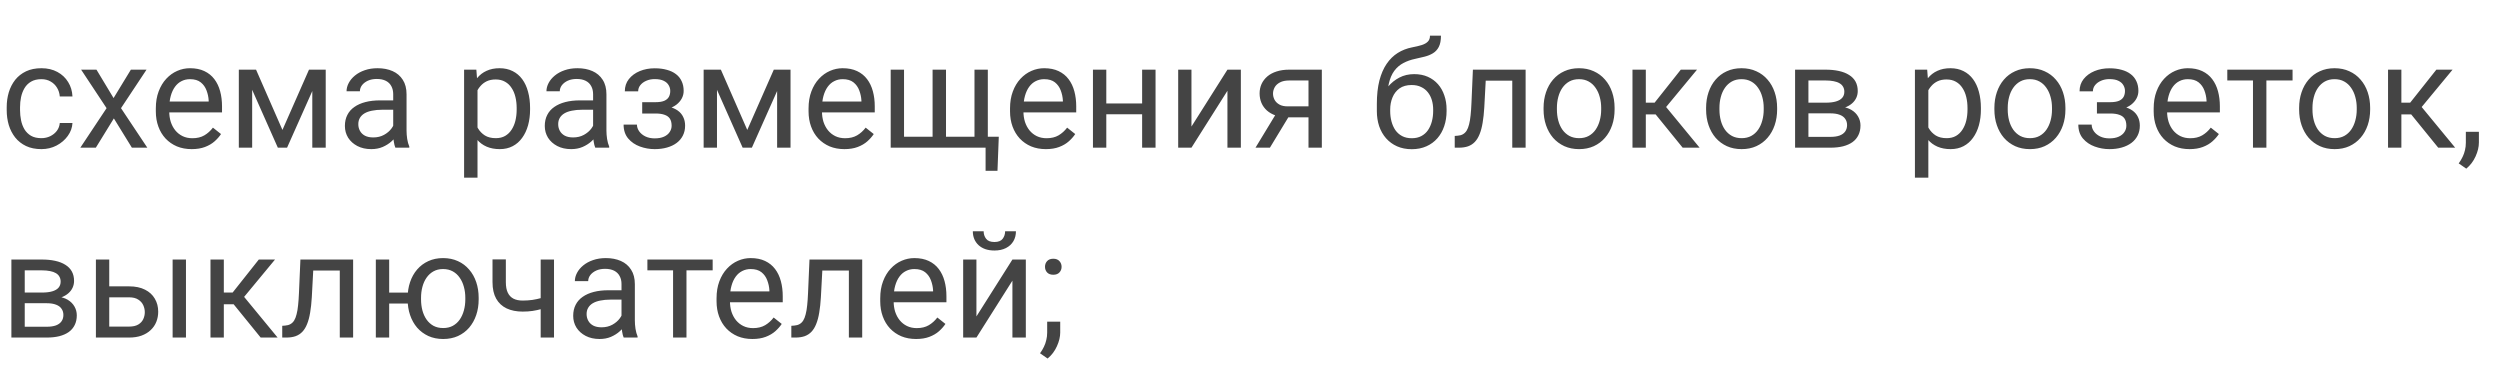 <svg width="237" height="36" viewBox="0 0 237 36" fill="none" xmlns="http://www.w3.org/2000/svg">
<path d="M3.924 13.098C4.225 13.098 4.503 13.036 4.758 12.913C5.013 12.79 5.223 12.621 5.387 12.407C5.551 12.188 5.644 11.94 5.667 11.662H6.87C6.847 12.1 6.699 12.508 6.426 12.886C6.157 13.259 5.804 13.562 5.366 13.795C4.929 14.023 4.448 14.137 3.924 14.137C3.368 14.137 2.882 14.039 2.468 13.843C2.058 13.647 1.716 13.378 1.442 13.036C1.173 12.694 0.971 12.302 0.834 11.86C0.702 11.414 0.636 10.942 0.636 10.445V10.158C0.636 9.661 0.702 9.192 0.834 8.75C0.971 8.303 1.173 7.909 1.442 7.567C1.716 7.226 2.058 6.957 2.468 6.761C2.882 6.565 3.368 6.467 3.924 6.467C4.503 6.467 5.008 6.585 5.441 6.822C5.874 7.055 6.214 7.374 6.46 7.779C6.711 8.18 6.847 8.636 6.87 9.146H5.667C5.644 8.841 5.558 8.565 5.407 8.319C5.261 8.073 5.061 7.877 4.806 7.731C4.555 7.581 4.261 7.506 3.924 7.506C3.536 7.506 3.211 7.583 2.946 7.738C2.687 7.889 2.479 8.094 2.324 8.354C2.174 8.609 2.064 8.894 1.996 9.208C1.932 9.518 1.9 9.835 1.9 10.158V10.445C1.9 10.769 1.932 11.088 1.996 11.402C2.06 11.717 2.167 12.002 2.317 12.257C2.472 12.512 2.68 12.717 2.939 12.872C3.204 13.023 3.532 13.098 3.924 13.098ZM9.146 6.604L10.767 9.297L12.407 6.604H13.891L11.471 10.254L13.966 14H12.503L10.794 11.225L9.085 14H7.615L10.104 10.254L7.69 6.604H9.146ZM18.17 14.137C17.655 14.137 17.188 14.05 16.769 13.877C16.354 13.699 15.996 13.451 15.695 13.132C15.399 12.813 15.171 12.435 15.012 11.997C14.852 11.56 14.773 11.081 14.773 10.562V10.274C14.773 9.673 14.861 9.137 15.039 8.668C15.217 8.194 15.458 7.793 15.764 7.465C16.069 7.137 16.415 6.888 16.803 6.72C17.19 6.551 17.591 6.467 18.006 6.467C18.535 6.467 18.99 6.558 19.373 6.74C19.76 6.923 20.077 7.178 20.323 7.506C20.569 7.829 20.752 8.212 20.87 8.654C20.989 9.092 21.048 9.57 21.048 10.09V10.657H15.524V9.625H19.783V9.529C19.765 9.201 19.697 8.882 19.578 8.572C19.464 8.262 19.282 8.007 19.031 7.807C18.781 7.606 18.439 7.506 18.006 7.506C17.719 7.506 17.454 7.567 17.213 7.69C16.971 7.809 16.764 7.987 16.591 8.224C16.418 8.461 16.283 8.75 16.188 9.092C16.092 9.434 16.044 9.828 16.044 10.274V10.562C16.044 10.912 16.092 11.243 16.188 11.553C16.288 11.858 16.431 12.127 16.618 12.359C16.81 12.592 17.04 12.774 17.309 12.906C17.582 13.038 17.892 13.104 18.238 13.104C18.685 13.104 19.063 13.013 19.373 12.831C19.683 12.649 19.954 12.405 20.186 12.1L20.952 12.708C20.793 12.95 20.59 13.18 20.344 13.398C20.098 13.617 19.795 13.795 19.435 13.932C19.079 14.068 18.658 14.137 18.17 14.137ZM26.776 12.318L29.292 6.604H30.509L27.214 14H26.339L23.058 6.604H24.274L26.776 12.318ZM23.905 6.604V14H22.641V6.604H23.905ZM29.606 14V6.604H30.878V14H29.606ZM37.276 12.735V8.928C37.276 8.636 37.217 8.383 37.099 8.169C36.985 7.95 36.812 7.782 36.579 7.663C36.347 7.545 36.06 7.485 35.718 7.485C35.399 7.485 35.118 7.54 34.877 7.649C34.64 7.759 34.453 7.902 34.316 8.08C34.184 8.258 34.118 8.449 34.118 8.654H32.853C32.853 8.39 32.922 8.128 33.059 7.868C33.195 7.608 33.391 7.374 33.647 7.164C33.906 6.95 34.216 6.781 34.576 6.658C34.941 6.531 35.346 6.467 35.793 6.467C36.331 6.467 36.805 6.558 37.215 6.74C37.63 6.923 37.953 7.198 38.185 7.567C38.422 7.932 38.541 8.39 38.541 8.941V12.387C38.541 12.633 38.562 12.895 38.602 13.173C38.648 13.451 38.714 13.69 38.801 13.891V14H37.481C37.418 13.854 37.367 13.661 37.331 13.419C37.295 13.173 37.276 12.945 37.276 12.735ZM37.495 9.516L37.509 10.404H36.23C35.87 10.404 35.549 10.434 35.267 10.493C34.984 10.548 34.747 10.632 34.556 10.746C34.364 10.86 34.218 11.004 34.118 11.177C34.018 11.345 33.968 11.544 33.968 11.771C33.968 12.004 34.02 12.216 34.125 12.407C34.23 12.599 34.387 12.751 34.597 12.865C34.811 12.975 35.073 13.029 35.383 13.029C35.77 13.029 36.112 12.947 36.408 12.783C36.704 12.619 36.939 12.419 37.112 12.182C37.29 11.945 37.386 11.714 37.399 11.491L37.94 12.1C37.908 12.291 37.821 12.503 37.68 12.735C37.538 12.968 37.349 13.191 37.112 13.405C36.88 13.615 36.602 13.79 36.278 13.932C35.959 14.068 35.599 14.137 35.198 14.137C34.697 14.137 34.257 14.039 33.879 13.843C33.505 13.647 33.214 13.385 33.004 13.057C32.799 12.724 32.696 12.352 32.696 11.942C32.696 11.546 32.774 11.197 32.929 10.896C33.084 10.591 33.307 10.338 33.599 10.138C33.89 9.933 34.241 9.778 34.651 9.673C35.062 9.568 35.52 9.516 36.025 9.516H37.495ZM45.268 8.025V16.844H43.996V6.604H45.158L45.268 8.025ZM50.251 10.24V10.384C50.251 10.921 50.187 11.421 50.06 11.881C49.932 12.337 49.745 12.733 49.499 13.07C49.258 13.408 48.959 13.67 48.603 13.856C48.248 14.043 47.84 14.137 47.38 14.137C46.91 14.137 46.496 14.059 46.136 13.904C45.776 13.749 45.47 13.524 45.22 13.227C44.969 12.931 44.769 12.576 44.618 12.161C44.472 11.746 44.372 11.279 44.317 10.76V9.994C44.372 9.447 44.475 8.957 44.625 8.524C44.775 8.091 44.974 7.722 45.22 7.417C45.47 7.107 45.773 6.872 46.129 6.713C46.484 6.549 46.895 6.467 47.359 6.467C47.824 6.467 48.237 6.558 48.597 6.74C48.957 6.918 49.26 7.173 49.506 7.506C49.752 7.839 49.937 8.237 50.06 8.702C50.187 9.162 50.251 9.675 50.251 10.24ZM48.98 10.384V10.24C48.98 9.871 48.941 9.525 48.863 9.201C48.786 8.873 48.665 8.586 48.501 8.34C48.342 8.089 48.136 7.893 47.886 7.752C47.635 7.606 47.337 7.533 46.99 7.533C46.671 7.533 46.393 7.588 46.156 7.697C45.924 7.807 45.726 7.955 45.562 8.142C45.398 8.324 45.263 8.534 45.158 8.771C45.058 9.003 44.983 9.244 44.933 9.495V11.266C45.024 11.585 45.151 11.885 45.315 12.168C45.48 12.446 45.698 12.671 45.972 12.845C46.245 13.013 46.589 13.098 47.004 13.098C47.346 13.098 47.64 13.027 47.886 12.886C48.136 12.74 48.342 12.542 48.501 12.291C48.665 12.04 48.786 11.753 48.863 11.43C48.941 11.102 48.98 10.753 48.98 10.384ZM56.226 12.735V8.928C56.226 8.636 56.166 8.383 56.048 8.169C55.934 7.95 55.761 7.782 55.528 7.663C55.296 7.545 55.009 7.485 54.667 7.485C54.348 7.485 54.068 7.54 53.826 7.649C53.589 7.759 53.402 7.902 53.266 8.08C53.133 8.258 53.067 8.449 53.067 8.654H51.803C51.803 8.39 51.871 8.128 52.008 7.868C52.145 7.608 52.34 7.374 52.596 7.164C52.855 6.95 53.165 6.781 53.525 6.658C53.89 6.531 54.296 6.467 54.742 6.467C55.28 6.467 55.754 6.558 56.164 6.74C56.579 6.923 56.902 7.198 57.135 7.567C57.372 7.932 57.49 8.39 57.49 8.941V12.387C57.49 12.633 57.511 12.895 57.552 13.173C57.597 13.451 57.663 13.69 57.75 13.891V14H56.431C56.367 13.854 56.317 13.661 56.28 13.419C56.244 13.173 56.226 12.945 56.226 12.735ZM56.444 9.516L56.458 10.404H55.18C54.82 10.404 54.498 10.434 54.216 10.493C53.933 10.548 53.696 10.632 53.505 10.746C53.313 10.86 53.168 11.004 53.067 11.177C52.967 11.345 52.917 11.544 52.917 11.771C52.917 12.004 52.969 12.216 53.074 12.407C53.179 12.599 53.336 12.751 53.546 12.865C53.76 12.975 54.022 13.029 54.332 13.029C54.719 13.029 55.061 12.947 55.357 12.783C55.654 12.619 55.888 12.419 56.062 12.182C56.239 11.945 56.335 11.714 56.349 11.491L56.889 12.1C56.857 12.291 56.77 12.503 56.629 12.735C56.488 12.968 56.298 13.191 56.062 13.405C55.829 13.615 55.551 13.79 55.227 13.932C54.908 14.068 54.548 14.137 54.148 14.137C53.646 14.137 53.206 14.039 52.828 13.843C52.454 13.647 52.163 13.385 51.953 13.057C51.748 12.724 51.645 12.352 51.645 11.942C51.645 11.546 51.723 11.197 51.878 10.896C52.033 10.591 52.256 10.338 52.548 10.138C52.84 9.933 53.19 9.778 53.601 9.673C54.011 9.568 54.469 9.516 54.975 9.516H56.444ZM62.241 10.466H60.881V9.687H62.139C62.49 9.687 62.768 9.643 62.973 9.557C63.178 9.465 63.324 9.34 63.41 9.181C63.497 9.021 63.54 8.834 63.54 8.62C63.54 8.429 63.49 8.249 63.39 8.08C63.294 7.907 63.139 7.768 62.925 7.663C62.711 7.554 62.423 7.499 62.063 7.499C61.772 7.499 61.508 7.551 61.27 7.656C61.033 7.757 60.844 7.896 60.703 8.073C60.566 8.246 60.498 8.442 60.498 8.661H59.233C59.233 8.21 59.361 7.823 59.616 7.499C59.876 7.171 60.22 6.918 60.648 6.74C61.081 6.562 61.553 6.474 62.063 6.474C62.492 6.474 62.875 6.521 63.212 6.617C63.554 6.708 63.843 6.845 64.08 7.027C64.317 7.205 64.497 7.428 64.62 7.697C64.748 7.962 64.811 8.269 64.811 8.62C64.811 8.871 64.752 9.108 64.634 9.331C64.515 9.554 64.344 9.753 64.121 9.926C63.898 10.094 63.627 10.227 63.308 10.322C62.993 10.418 62.638 10.466 62.241 10.466ZM60.881 9.987H62.241C62.683 9.987 63.073 10.031 63.41 10.117C63.747 10.199 64.03 10.322 64.258 10.486C64.486 10.65 64.657 10.853 64.77 11.095C64.889 11.332 64.948 11.605 64.948 11.915C64.948 12.261 64.878 12.574 64.736 12.852C64.6 13.125 64.404 13.357 64.148 13.549C63.893 13.74 63.588 13.886 63.232 13.986C62.882 14.087 62.492 14.137 62.063 14.137C61.585 14.137 61.12 14.055 60.669 13.891C60.218 13.727 59.846 13.474 59.555 13.132C59.263 12.786 59.117 12.346 59.117 11.812H60.382C60.382 12.036 60.453 12.248 60.594 12.448C60.735 12.649 60.931 12.81 61.182 12.934C61.437 13.057 61.731 13.118 62.063 13.118C62.419 13.118 62.715 13.063 62.952 12.954C63.189 12.845 63.367 12.699 63.485 12.517C63.608 12.334 63.67 12.136 63.67 11.922C63.67 11.644 63.615 11.421 63.506 11.252C63.397 11.083 63.228 10.96 63 10.883C62.777 10.801 62.49 10.76 62.139 10.76H60.881V9.987ZM70.841 12.318L73.356 6.604H74.573L71.278 14H70.403L67.122 6.604H68.339L70.841 12.318ZM67.97 6.604V14H66.705V6.604H67.97ZM73.671 14V6.604H74.942V14H73.671ZM80.049 14.137C79.534 14.137 79.067 14.05 78.647 13.877C78.233 13.699 77.875 13.451 77.574 13.132C77.278 12.813 77.05 12.435 76.891 11.997C76.731 11.56 76.651 11.081 76.651 10.562V10.274C76.651 9.673 76.74 9.137 76.918 8.668C77.096 8.194 77.337 7.793 77.643 7.465C77.948 7.137 78.294 6.888 78.682 6.72C79.069 6.551 79.47 6.467 79.885 6.467C80.413 6.467 80.869 6.558 81.252 6.74C81.639 6.923 81.956 7.178 82.202 7.506C82.448 7.829 82.63 8.212 82.749 8.654C82.868 9.092 82.927 9.57 82.927 10.09V10.657H77.403V9.625H81.662V9.529C81.644 9.201 81.576 8.882 81.457 8.572C81.343 8.262 81.161 8.007 80.91 7.807C80.659 7.606 80.318 7.506 79.885 7.506C79.598 7.506 79.333 7.567 79.092 7.69C78.85 7.809 78.643 7.987 78.47 8.224C78.296 8.461 78.162 8.75 78.066 9.092C77.971 9.434 77.923 9.828 77.923 10.274V10.562C77.923 10.912 77.971 11.243 78.066 11.553C78.167 11.858 78.31 12.127 78.497 12.359C78.689 12.592 78.919 12.774 79.188 12.906C79.461 13.038 79.771 13.104 80.117 13.104C80.564 13.104 80.942 13.013 81.252 12.831C81.562 12.649 81.833 12.405 82.065 12.1L82.831 12.708C82.671 12.95 82.469 13.18 82.223 13.398C81.977 13.617 81.674 13.795 81.314 13.932C80.958 14.068 80.537 14.137 80.049 14.137ZM94.685 12.961L94.561 16.194H93.434V14H92.47V12.961H94.685ZM84.438 6.604H85.702V12.961H88.409V6.604H89.681V12.961H92.381V6.604H93.645V14H84.438V6.604ZM99.148 14.137C98.633 14.137 98.166 14.05 97.747 13.877C97.332 13.699 96.975 13.451 96.674 13.132C96.378 12.813 96.15 12.435 95.99 11.997C95.831 11.56 95.751 11.081 95.751 10.562V10.274C95.751 9.673 95.84 9.137 96.018 8.668C96.195 8.194 96.437 7.793 96.742 7.465C97.047 7.137 97.394 6.888 97.781 6.72C98.169 6.551 98.57 6.467 98.984 6.467C99.513 6.467 99.969 6.558 100.352 6.74C100.739 6.923 101.056 7.178 101.302 7.506C101.548 7.829 101.73 8.212 101.849 8.654C101.967 9.092 102.026 9.57 102.026 10.09V10.657H96.503V9.625H100.762V9.529C100.743 9.201 100.675 8.882 100.557 8.572C100.443 8.262 100.26 8.007 100.01 7.807C99.759 7.606 99.417 7.506 98.984 7.506C98.697 7.506 98.433 7.567 98.191 7.69C97.95 7.809 97.743 7.987 97.569 8.224C97.396 8.461 97.262 8.75 97.166 9.092C97.07 9.434 97.022 9.828 97.022 10.274V10.562C97.022 10.912 97.07 11.243 97.166 11.553C97.266 11.858 97.41 12.127 97.597 12.359C97.788 12.592 98.018 12.774 98.287 12.906C98.561 13.038 98.87 13.104 99.217 13.104C99.663 13.104 100.042 13.013 100.352 12.831C100.661 12.649 100.933 12.405 101.165 12.1L101.931 12.708C101.771 12.95 101.568 13.18 101.322 13.398C101.076 13.617 100.773 13.795 100.413 13.932C100.058 14.068 99.636 14.137 99.148 14.137ZM108.521 9.81V10.835H104.61V9.81H108.521ZM104.877 6.604V14H103.612V6.604H104.877ZM109.546 6.604V14H108.274V6.604H109.546ZM112.95 11.997L116.361 6.604H117.633V14H116.361V8.606L112.95 14H111.692V6.604H112.95V11.997ZM121.16 10.473H122.527L120.388 14H119.021L121.16 10.473ZM122.22 6.604H125.31V14H124.045V7.629H122.22C121.86 7.629 121.566 7.69 121.338 7.813C121.11 7.932 120.944 8.087 120.839 8.278C120.734 8.47 120.682 8.668 120.682 8.873C120.682 9.074 120.729 9.267 120.825 9.454C120.921 9.636 121.071 9.787 121.276 9.905C121.481 10.024 121.746 10.083 122.069 10.083H124.387V11.122H122.069C121.646 11.122 121.27 11.065 120.941 10.951C120.613 10.837 120.335 10.68 120.107 10.479C119.88 10.274 119.706 10.035 119.588 9.762C119.469 9.484 119.41 9.183 119.41 8.859C119.41 8.536 119.472 8.237 119.595 7.964C119.722 7.69 119.905 7.451 120.142 7.246C120.383 7.041 120.677 6.884 121.023 6.774C121.374 6.66 121.773 6.604 122.22 6.604ZM135.563 3.384H136.603C136.603 3.83 136.534 4.186 136.397 4.45C136.261 4.71 136.074 4.91 135.837 5.052C135.604 5.193 135.34 5.3 135.044 5.373C134.752 5.446 134.449 5.517 134.135 5.585C133.743 5.667 133.378 5.797 133.041 5.975C132.708 6.148 132.421 6.394 132.18 6.713C131.943 7.032 131.767 7.447 131.653 7.957C131.544 8.467 131.514 9.099 131.564 9.851V10.479H130.525V9.851C130.525 9.007 130.605 8.271 130.765 7.643C130.929 7.014 131.159 6.483 131.455 6.05C131.751 5.617 132.102 5.273 132.508 5.018C132.918 4.762 133.369 4.587 133.861 4.491C134.217 4.423 134.522 4.35 134.777 4.272C135.033 4.19 135.226 4.081 135.358 3.944C135.495 3.808 135.563 3.621 135.563 3.384ZM134.066 7.027C134.549 7.027 134.98 7.112 135.358 7.28C135.737 7.449 136.058 7.684 136.322 7.984C136.587 8.285 136.787 8.641 136.924 9.051C137.065 9.456 137.136 9.898 137.136 10.377V10.527C137.136 11.042 137.061 11.521 136.91 11.963C136.764 12.4 136.548 12.783 136.261 13.111C135.978 13.435 135.632 13.688 135.222 13.87C134.816 14.052 134.354 14.144 133.834 14.144C133.314 14.144 132.85 14.052 132.439 13.87C132.034 13.688 131.688 13.435 131.4 13.111C131.113 12.783 130.895 12.4 130.744 11.963C130.598 11.521 130.525 11.042 130.525 10.527V10.377C130.525 10.263 130.546 10.151 130.587 10.042C130.628 9.933 130.678 9.821 130.737 9.707C130.801 9.593 130.858 9.472 130.908 9.345C131.077 8.935 131.307 8.554 131.599 8.203C131.895 7.852 132.248 7.57 132.658 7.355C133.073 7.137 133.542 7.027 134.066 7.027ZM133.82 8.06C133.355 8.06 132.973 8.167 132.672 8.381C132.376 8.595 132.155 8.88 132.009 9.235C131.863 9.586 131.79 9.967 131.79 10.377V10.527C131.79 10.874 131.831 11.202 131.913 11.512C131.995 11.822 132.118 12.097 132.282 12.339C132.451 12.576 132.663 12.763 132.918 12.899C133.178 13.036 133.483 13.104 133.834 13.104C134.185 13.104 134.488 13.036 134.743 12.899C134.998 12.763 135.208 12.576 135.372 12.339C135.536 12.097 135.659 11.822 135.741 11.512C135.823 11.202 135.864 10.874 135.864 10.527V10.377C135.864 10.067 135.823 9.773 135.741 9.495C135.659 9.217 135.534 8.971 135.365 8.757C135.201 8.543 134.989 8.374 134.729 8.251C134.474 8.123 134.171 8.06 133.82 8.06ZM143.514 6.604V7.649H139.938V6.604H143.514ZM144.628 6.604V14H143.363V6.604H144.628ZM139.631 6.604H140.902L140.711 10.172C140.679 10.723 140.627 11.211 140.554 11.635C140.485 12.054 140.39 12.414 140.267 12.715C140.148 13.016 139.998 13.262 139.815 13.453C139.638 13.64 139.424 13.779 139.173 13.87C138.922 13.957 138.633 14 138.305 14H137.908V12.886L138.182 12.865C138.378 12.852 138.544 12.806 138.681 12.729C138.822 12.651 138.94 12.537 139.036 12.387C139.132 12.232 139.209 12.034 139.269 11.792C139.332 11.55 139.38 11.263 139.412 10.931C139.449 10.598 139.476 10.211 139.494 9.769L139.631 6.604ZM146.33 10.384V10.227C146.33 9.693 146.408 9.199 146.562 8.743C146.717 8.283 146.941 7.884 147.232 7.547C147.524 7.205 147.877 6.941 148.292 6.754C148.707 6.562 149.172 6.467 149.687 6.467C150.206 6.467 150.673 6.562 151.088 6.754C151.507 6.941 151.863 7.205 152.154 7.547C152.451 7.884 152.676 8.283 152.831 8.743C152.986 9.199 153.063 9.693 153.063 10.227V10.384C153.063 10.917 152.986 11.412 152.831 11.867C152.676 12.323 152.451 12.722 152.154 13.063C151.863 13.401 151.509 13.665 151.095 13.856C150.685 14.043 150.22 14.137 149.7 14.137C149.181 14.137 148.714 14.043 148.299 13.856C147.884 13.665 147.529 13.401 147.232 13.063C146.941 12.722 146.717 12.323 146.562 11.867C146.408 11.412 146.33 10.917 146.33 10.384ZM147.595 10.227V10.384C147.595 10.753 147.638 11.102 147.725 11.43C147.811 11.753 147.941 12.04 148.114 12.291C148.292 12.542 148.513 12.74 148.777 12.886C149.042 13.027 149.349 13.098 149.7 13.098C150.047 13.098 150.35 13.027 150.609 12.886C150.874 12.74 151.092 12.542 151.266 12.291C151.439 12.04 151.569 11.753 151.655 11.43C151.746 11.102 151.792 10.753 151.792 10.384V10.227C151.792 9.862 151.746 9.518 151.655 9.194C151.569 8.866 151.437 8.577 151.259 8.326C151.086 8.071 150.867 7.87 150.603 7.725C150.343 7.579 150.037 7.506 149.687 7.506C149.34 7.506 149.035 7.579 148.771 7.725C148.511 7.87 148.292 8.071 148.114 8.326C147.941 8.577 147.811 8.866 147.725 9.194C147.638 9.518 147.595 9.862 147.595 10.227ZM156.023 6.604V14H154.759V6.604H156.023ZM160.877 6.604L157.37 10.842H155.6L155.408 9.734H156.857L159.339 6.604H160.877ZM159.517 14L156.796 10.65L157.609 9.734L161.123 14H159.517ZM161.738 10.384V10.227C161.738 9.693 161.816 9.199 161.971 8.743C162.126 8.283 162.349 7.884 162.641 7.547C162.932 7.205 163.285 6.941 163.7 6.754C164.115 6.562 164.58 6.467 165.095 6.467C165.614 6.467 166.081 6.562 166.496 6.754C166.915 6.941 167.271 7.205 167.562 7.547C167.859 7.884 168.084 8.283 168.239 8.743C168.394 9.199 168.472 9.693 168.472 10.227V10.384C168.472 10.917 168.394 11.412 168.239 11.867C168.084 12.323 167.859 12.722 167.562 13.063C167.271 13.401 166.918 13.665 166.503 13.856C166.093 14.043 165.628 14.137 165.108 14.137C164.589 14.137 164.122 14.043 163.707 13.856C163.292 13.665 162.937 13.401 162.641 13.063C162.349 12.722 162.126 12.323 161.971 11.867C161.816 11.412 161.738 10.917 161.738 10.384ZM163.003 10.227V10.384C163.003 10.753 163.046 11.102 163.133 11.43C163.219 11.753 163.349 12.04 163.522 12.291C163.7 12.542 163.921 12.74 164.186 12.886C164.45 13.027 164.757 13.098 165.108 13.098C165.455 13.098 165.758 13.027 166.018 12.886C166.282 12.74 166.501 12.542 166.674 12.291C166.847 12.04 166.977 11.753 167.063 11.43C167.155 11.102 167.2 10.753 167.2 10.384V10.227C167.2 9.862 167.155 9.518 167.063 9.194C166.977 8.866 166.845 8.577 166.667 8.326C166.494 8.071 166.275 7.87 166.011 7.725C165.751 7.579 165.446 7.506 165.095 7.506C164.748 7.506 164.443 7.579 164.179 7.725C163.919 7.87 163.7 8.071 163.522 8.326C163.349 8.577 163.219 8.866 163.133 9.194C163.046 9.518 163.003 9.862 163.003 10.227ZM173.53 10.746H171.104L171.09 9.734H173.072C173.464 9.734 173.79 9.696 174.05 9.618C174.314 9.541 174.512 9.424 174.645 9.27C174.777 9.115 174.843 8.923 174.843 8.695C174.843 8.518 174.804 8.363 174.727 8.23C174.654 8.094 174.542 7.982 174.392 7.896C174.241 7.804 174.054 7.738 173.831 7.697C173.612 7.652 173.355 7.629 173.059 7.629H171.438V14H170.174V6.604H173.059C173.528 6.604 173.95 6.645 174.323 6.727C174.701 6.809 175.023 6.934 175.287 7.103C175.556 7.267 175.761 7.476 175.902 7.731C176.044 7.987 176.114 8.287 176.114 8.634C176.114 8.857 176.069 9.069 175.978 9.27C175.886 9.47 175.752 9.648 175.574 9.803C175.396 9.958 175.178 10.085 174.918 10.185C174.658 10.281 174.36 10.343 174.022 10.37L173.53 10.746ZM173.53 14H170.646L171.274 12.975H173.53C173.881 12.975 174.173 12.931 174.405 12.845C174.638 12.754 174.811 12.626 174.925 12.462C175.043 12.293 175.103 12.093 175.103 11.86C175.103 11.628 175.043 11.43 174.925 11.266C174.811 11.097 174.638 10.969 174.405 10.883C174.173 10.792 173.881 10.746 173.53 10.746H171.609L171.623 9.734H174.022L174.48 10.117C174.886 10.149 175.23 10.249 175.513 10.418C175.795 10.587 176.009 10.801 176.155 11.06C176.301 11.316 176.374 11.594 176.374 11.895C176.374 12.241 176.308 12.546 176.176 12.81C176.048 13.075 175.861 13.296 175.615 13.474C175.369 13.647 175.071 13.779 174.72 13.87C174.369 13.957 173.972 14 173.53 14ZM182.807 8.025V16.844H181.535V6.604H182.697L182.807 8.025ZM187.79 10.24V10.384C187.79 10.921 187.726 11.421 187.599 11.881C187.471 12.337 187.284 12.733 187.038 13.07C186.797 13.408 186.498 13.67 186.143 13.856C185.787 14.043 185.379 14.137 184.919 14.137C184.45 14.137 184.035 14.059 183.675 13.904C183.315 13.749 183.009 13.524 182.759 13.227C182.508 12.931 182.308 12.576 182.157 12.161C182.011 11.746 181.911 11.279 181.856 10.76V9.994C181.911 9.447 182.014 8.957 182.164 8.524C182.314 8.091 182.513 7.722 182.759 7.417C183.009 7.107 183.312 6.872 183.668 6.713C184.023 6.549 184.434 6.467 184.898 6.467C185.363 6.467 185.776 6.558 186.136 6.74C186.496 6.918 186.799 7.173 187.045 7.506C187.291 7.839 187.476 8.237 187.599 8.702C187.726 9.162 187.79 9.675 187.79 10.24ZM186.519 10.384V10.24C186.519 9.871 186.48 9.525 186.402 9.201C186.325 8.873 186.204 8.586 186.04 8.34C185.881 8.089 185.675 7.893 185.425 7.752C185.174 7.606 184.876 7.533 184.529 7.533C184.21 7.533 183.932 7.588 183.695 7.697C183.463 7.807 183.265 7.955 183.101 8.142C182.937 8.324 182.802 8.534 182.697 8.771C182.597 9.003 182.522 9.244 182.472 9.495V11.266C182.563 11.585 182.69 11.885 182.854 12.168C183.019 12.446 183.237 12.671 183.511 12.845C183.784 13.013 184.128 13.098 184.543 13.098C184.885 13.098 185.179 13.027 185.425 12.886C185.675 12.74 185.881 12.542 186.04 12.291C186.204 12.04 186.325 11.753 186.402 11.43C186.48 11.102 186.519 10.753 186.519 10.384ZM189.068 10.384V10.227C189.068 9.693 189.146 9.199 189.301 8.743C189.456 8.283 189.679 7.884 189.971 7.547C190.262 7.205 190.616 6.941 191.03 6.754C191.445 6.562 191.91 6.467 192.425 6.467C192.944 6.467 193.411 6.562 193.826 6.754C194.245 6.941 194.601 7.205 194.893 7.547C195.189 7.884 195.414 8.283 195.569 8.743C195.724 9.199 195.802 9.693 195.802 10.227V10.384C195.802 10.917 195.724 11.412 195.569 11.867C195.414 12.323 195.189 12.722 194.893 13.063C194.601 13.401 194.248 13.665 193.833 13.856C193.423 14.043 192.958 14.137 192.438 14.137C191.919 14.137 191.452 14.043 191.037 13.856C190.622 13.665 190.267 13.401 189.971 13.063C189.679 12.722 189.456 12.323 189.301 11.867C189.146 11.412 189.068 10.917 189.068 10.384ZM190.333 10.227V10.384C190.333 10.753 190.376 11.102 190.463 11.43C190.549 11.753 190.679 12.04 190.853 12.291C191.03 12.542 191.251 12.74 191.516 12.886C191.78 13.027 192.088 13.098 192.438 13.098C192.785 13.098 193.088 13.027 193.348 12.886C193.612 12.74 193.831 12.542 194.004 12.291C194.177 12.04 194.307 11.753 194.394 11.43C194.485 11.102 194.53 10.753 194.53 10.384V10.227C194.53 9.862 194.485 9.518 194.394 9.194C194.307 8.866 194.175 8.577 193.997 8.326C193.824 8.071 193.605 7.87 193.341 7.725C193.081 7.579 192.776 7.506 192.425 7.506C192.078 7.506 191.773 7.579 191.509 7.725C191.249 7.87 191.03 8.071 190.853 8.326C190.679 8.577 190.549 8.866 190.463 9.194C190.376 9.518 190.333 9.862 190.333 10.227ZM200.149 10.466H198.789V9.687H200.047C200.398 9.687 200.676 9.643 200.881 9.557C201.086 9.465 201.232 9.34 201.318 9.181C201.405 9.021 201.448 8.834 201.448 8.62C201.448 8.429 201.398 8.249 201.298 8.08C201.202 7.907 201.047 7.768 200.833 7.663C200.619 7.554 200.332 7.499 199.972 7.499C199.68 7.499 199.416 7.551 199.179 7.656C198.942 7.757 198.753 7.896 198.611 8.073C198.475 8.246 198.406 8.442 198.406 8.661H197.142C197.142 8.21 197.269 7.823 197.524 7.499C197.784 7.171 198.128 6.918 198.557 6.74C198.99 6.562 199.461 6.474 199.972 6.474C200.4 6.474 200.783 6.521 201.12 6.617C201.462 6.708 201.751 6.845 201.988 7.027C202.225 7.205 202.405 7.428 202.528 7.697C202.656 7.962 202.72 8.269 202.72 8.62C202.72 8.871 202.66 9.108 202.542 9.331C202.424 9.554 202.253 9.753 202.029 9.926C201.806 10.094 201.535 10.227 201.216 10.322C200.901 10.418 200.546 10.466 200.149 10.466ZM198.789 9.987H200.149C200.591 9.987 200.981 10.031 201.318 10.117C201.656 10.199 201.938 10.322 202.166 10.486C202.394 10.65 202.565 10.853 202.679 11.095C202.797 11.332 202.856 11.605 202.856 11.915C202.856 12.261 202.786 12.574 202.645 12.852C202.508 13.125 202.312 13.357 202.057 13.549C201.801 13.74 201.496 13.886 201.141 13.986C200.79 14.087 200.4 14.137 199.972 14.137C199.493 14.137 199.028 14.055 198.577 13.891C198.126 13.727 197.755 13.474 197.463 13.132C197.171 12.786 197.025 12.346 197.025 11.812H198.29C198.29 12.036 198.361 12.248 198.502 12.448C198.643 12.649 198.839 12.81 199.09 12.934C199.345 13.057 199.639 13.118 199.972 13.118C200.327 13.118 200.623 13.063 200.86 12.954C201.097 12.845 201.275 12.699 201.394 12.517C201.517 12.334 201.578 12.136 201.578 11.922C201.578 11.644 201.523 11.421 201.414 11.252C201.305 11.083 201.136 10.96 200.908 10.883C200.685 10.801 200.398 10.76 200.047 10.76H198.789V9.987ZM207.566 14.137C207.051 14.137 206.584 14.05 206.165 13.877C205.75 13.699 205.393 13.451 205.092 13.132C204.796 12.813 204.568 12.435 204.408 11.997C204.249 11.56 204.169 11.081 204.169 10.562V10.274C204.169 9.673 204.258 9.137 204.436 8.668C204.613 8.194 204.855 7.793 205.16 7.465C205.465 7.137 205.812 6.888 206.199 6.72C206.587 6.551 206.988 6.467 207.402 6.467C207.931 6.467 208.387 6.558 208.77 6.74C209.157 6.923 209.474 7.178 209.72 7.506C209.966 7.829 210.148 8.212 210.267 8.654C210.385 9.092 210.444 9.57 210.444 10.09V10.657H204.921V9.625H209.18V9.529C209.161 9.201 209.093 8.882 208.975 8.572C208.861 8.262 208.678 8.007 208.428 7.807C208.177 7.606 207.835 7.506 207.402 7.506C207.115 7.506 206.851 7.567 206.609 7.69C206.368 7.809 206.16 7.987 205.987 8.224C205.814 8.461 205.68 8.75 205.584 9.092C205.488 9.434 205.44 9.828 205.44 10.274V10.562C205.44 10.912 205.488 11.243 205.584 11.553C205.684 11.858 205.828 12.127 206.015 12.359C206.206 12.592 206.436 12.774 206.705 12.906C206.979 13.038 207.288 13.104 207.635 13.104C208.081 13.104 208.46 13.013 208.77 12.831C209.079 12.649 209.351 12.405 209.583 12.1L210.349 12.708C210.189 12.95 209.986 13.18 209.74 13.398C209.494 13.617 209.191 13.795 208.831 13.932C208.476 14.068 208.054 14.137 207.566 14.137ZM214.854 6.604V14H213.582V6.604H214.854ZM217.335 6.604V7.629H211.148V6.604H217.335ZM217.957 10.384V10.227C217.957 9.693 218.035 9.199 218.189 8.743C218.344 8.283 218.568 7.884 218.859 7.547C219.151 7.205 219.504 6.941 219.919 6.754C220.334 6.562 220.799 6.467 221.313 6.467C221.833 6.467 222.3 6.562 222.715 6.754C223.134 6.941 223.49 7.205 223.781 7.547C224.077 7.884 224.303 8.283 224.458 8.743C224.613 9.199 224.69 9.693 224.69 10.227V10.384C224.69 10.917 224.613 11.412 224.458 11.867C224.303 12.323 224.077 12.722 223.781 13.063C223.49 13.401 223.136 13.665 222.722 13.856C222.312 14.043 221.847 14.137 221.327 14.137C220.808 14.137 220.34 14.043 219.926 13.856C219.511 13.665 219.156 13.401 218.859 13.063C218.568 12.722 218.344 12.323 218.189 11.867C218.035 11.412 217.957 10.917 217.957 10.384ZM219.222 10.227V10.384C219.222 10.753 219.265 11.102 219.352 11.43C219.438 11.753 219.568 12.04 219.741 12.291C219.919 12.542 220.14 12.74 220.404 12.886C220.669 13.027 220.976 13.098 221.327 13.098C221.674 13.098 221.977 13.027 222.236 12.886C222.501 12.74 222.719 12.542 222.893 12.291C223.066 12.04 223.196 11.753 223.282 11.43C223.373 11.102 223.419 10.753 223.419 10.384V10.227C223.419 9.862 223.373 9.518 223.282 9.194C223.196 8.866 223.063 8.577 222.886 8.326C222.713 8.071 222.494 7.87 222.229 7.725C221.97 7.579 221.664 7.506 221.313 7.506C220.967 7.506 220.662 7.579 220.397 7.725C220.138 7.87 219.919 8.071 219.741 8.326C219.568 8.577 219.438 8.866 219.352 9.194C219.265 9.518 219.222 9.862 219.222 10.227ZM227.65 6.604V14H226.386V6.604H227.65ZM232.504 6.604L228.997 10.842H227.227L227.035 9.734H228.484L230.966 6.604H232.504ZM231.144 14L228.423 10.65L229.236 9.734L232.75 14H231.144ZM234.999 12.496V13.515C234.999 13.929 234.894 14.367 234.685 14.827C234.475 15.292 234.181 15.679 233.803 15.989L233.085 15.49C233.231 15.29 233.354 15.085 233.454 14.875C233.554 14.67 233.63 14.456 233.68 14.232C233.734 14.014 233.762 13.781 233.762 13.535V12.496H234.999ZM4.437 28.746H2.01L1.996 27.734H3.979C4.37 27.734 4.696 27.696 4.956 27.618C5.22 27.541 5.419 27.424 5.551 27.27C5.683 27.115 5.749 26.923 5.749 26.695C5.749 26.518 5.71 26.363 5.633 26.23C5.56 26.094 5.448 25.982 5.298 25.895C5.147 25.804 4.961 25.738 4.737 25.697C4.519 25.652 4.261 25.629 3.965 25.629H2.345V32H1.08V24.604H3.965C4.434 24.604 4.856 24.645 5.229 24.727C5.608 24.809 5.929 24.934 6.193 25.102C6.462 25.267 6.667 25.476 6.809 25.731C6.95 25.987 7.021 26.287 7.021 26.634C7.021 26.857 6.975 27.069 6.884 27.27C6.793 27.47 6.658 27.648 6.48 27.803C6.303 27.958 6.084 28.085 5.824 28.186C5.564 28.281 5.266 28.343 4.929 28.37L4.437 28.746ZM4.437 32H1.552L2.181 30.975H4.437C4.787 30.975 5.079 30.931 5.312 30.845C5.544 30.754 5.717 30.626 5.831 30.462C5.95 30.293 6.009 30.093 6.009 29.86C6.009 29.628 5.95 29.43 5.831 29.266C5.717 29.097 5.544 28.969 5.312 28.883C5.079 28.792 4.787 28.746 4.437 28.746H2.516L2.529 27.734H4.929L5.387 28.117C5.792 28.149 6.136 28.249 6.419 28.418C6.702 28.587 6.916 28.801 7.062 29.061C7.207 29.316 7.28 29.594 7.28 29.895C7.28 30.241 7.214 30.546 7.082 30.811C6.954 31.075 6.768 31.296 6.521 31.474C6.275 31.647 5.977 31.779 5.626 31.87C5.275 31.957 4.879 32 4.437 32ZM10.015 27.146H12.236C12.833 27.146 13.337 27.251 13.747 27.461C14.157 27.666 14.467 27.951 14.677 28.315C14.891 28.675 14.998 29.086 14.998 29.546C14.998 29.888 14.939 30.209 14.82 30.51C14.702 30.806 14.524 31.066 14.287 31.289C14.055 31.512 13.765 31.688 13.419 31.815C13.077 31.939 12.683 32 12.236 32H9.092V24.604H10.356V30.961H12.236C12.601 30.961 12.893 30.895 13.111 30.763C13.33 30.631 13.487 30.46 13.583 30.25C13.679 30.04 13.727 29.822 13.727 29.594C13.727 29.37 13.679 29.152 13.583 28.938C13.487 28.723 13.33 28.546 13.111 28.404C12.893 28.259 12.601 28.186 12.236 28.186H10.015V27.146ZM17.63 24.604V32H16.365V24.604H17.63ZM21.219 24.604V32H19.954V24.604H21.219ZM26.072 24.604L22.565 28.842H20.795L20.604 27.734H22.053L24.534 24.604H26.072ZM24.712 32L21.991 28.65L22.805 27.734L26.318 32H24.712ZM32.361 24.604V25.649H28.786V24.604H32.361ZM33.476 24.604V32H32.211V24.604H33.476ZM28.479 24.604H29.75L29.559 28.172C29.527 28.723 29.474 29.211 29.401 29.635C29.333 30.054 29.237 30.414 29.114 30.715C28.996 31.016 28.845 31.262 28.663 31.453C28.485 31.64 28.271 31.779 28.02 31.87C27.77 31.957 27.48 32 27.152 32H26.756V30.886L27.029 30.865C27.225 30.852 27.392 30.806 27.528 30.729C27.67 30.651 27.788 30.537 27.884 30.387C27.98 30.232 28.057 30.034 28.116 29.792C28.18 29.55 28.228 29.263 28.26 28.931C28.296 28.598 28.324 28.211 28.342 27.769L28.479 24.604ZM39.724 27.741V28.773H35.793V27.741H39.724ZM36.894 24.604V32H35.629V24.604H36.894ZM38.644 28.384V28.227C38.644 27.693 38.721 27.199 38.876 26.743C39.031 26.283 39.254 25.884 39.546 25.547C39.842 25.205 40.195 24.941 40.605 24.754C41.02 24.562 41.485 24.467 42 24.467C42.524 24.467 42.993 24.562 43.408 24.754C43.823 24.941 44.176 25.205 44.468 25.547C44.764 25.884 44.99 26.283 45.145 26.743C45.3 27.199 45.377 27.693 45.377 28.227V28.384C45.377 28.917 45.3 29.412 45.145 29.867C44.99 30.323 44.766 30.722 44.475 31.064C44.183 31.401 43.83 31.665 43.415 31.856C43 32.043 42.533 32.137 42.014 32.137C41.494 32.137 41.027 32.043 40.612 31.856C40.198 31.665 39.842 31.401 39.546 31.064C39.254 30.722 39.031 30.323 38.876 29.867C38.721 29.412 38.644 28.917 38.644 28.384ZM39.915 28.227V28.384C39.915 28.753 39.958 29.102 40.045 29.43C40.132 29.753 40.261 30.04 40.435 30.291C40.612 30.542 40.831 30.74 41.091 30.886C41.355 31.027 41.663 31.098 42.014 31.098C42.365 31.098 42.67 31.027 42.93 30.886C43.194 30.74 43.413 30.542 43.586 30.291C43.759 30.04 43.889 29.753 43.976 29.43C44.067 29.102 44.112 28.753 44.112 28.384V28.227C44.112 27.862 44.067 27.518 43.976 27.194C43.889 26.866 43.757 26.577 43.579 26.326C43.406 26.071 43.187 25.87 42.923 25.725C42.658 25.579 42.351 25.506 42 25.506C41.654 25.506 41.351 25.579 41.091 25.725C40.831 25.87 40.612 26.071 40.435 26.326C40.261 26.577 40.132 26.866 40.045 27.194C39.958 27.518 39.915 27.862 39.915 28.227ZM52.52 24.604V32H51.256V24.604H52.52ZM52.09 28.001V29.04C51.835 29.136 51.575 29.222 51.31 29.3C51.051 29.373 50.775 29.432 50.483 29.477C50.196 29.519 49.884 29.539 49.547 29.539C48.964 29.539 48.458 29.439 48.029 29.238C47.601 29.033 47.27 28.726 47.038 28.315C46.806 27.901 46.69 27.379 46.69 26.75V24.59H47.954V26.75C47.954 27.16 48.016 27.493 48.139 27.748C48.262 28.003 48.442 28.192 48.679 28.315C48.916 28.434 49.205 28.493 49.547 28.493C49.875 28.493 50.183 28.473 50.47 28.432C50.761 28.386 51.039 28.327 51.304 28.254C51.573 28.181 51.835 28.097 52.09 28.001ZM58.919 30.735V26.928C58.919 26.636 58.86 26.383 58.741 26.169C58.627 25.95 58.454 25.782 58.222 25.663C57.989 25.545 57.702 25.485 57.36 25.485C57.041 25.485 56.761 25.54 56.52 25.649C56.283 25.759 56.096 25.902 55.959 26.08C55.827 26.258 55.761 26.449 55.761 26.654H54.496C54.496 26.39 54.565 26.128 54.701 25.868C54.838 25.608 55.034 25.374 55.289 25.164C55.549 24.95 55.859 24.781 56.219 24.658C56.583 24.531 56.989 24.467 57.435 24.467C57.973 24.467 58.447 24.558 58.857 24.74C59.272 24.922 59.596 25.198 59.828 25.567C60.065 25.932 60.184 26.39 60.184 26.941V30.387C60.184 30.633 60.204 30.895 60.245 31.173C60.291 31.451 60.357 31.69 60.443 31.891V32H59.124C59.06 31.854 59.01 31.66 58.974 31.419C58.937 31.173 58.919 30.945 58.919 30.735ZM59.138 27.516L59.151 28.404H57.873C57.513 28.404 57.192 28.434 56.909 28.493C56.627 28.548 56.39 28.632 56.198 28.746C56.007 28.86 55.861 29.004 55.761 29.177C55.66 29.345 55.61 29.544 55.61 29.771C55.61 30.004 55.663 30.216 55.768 30.407C55.872 30.599 56.03 30.751 56.239 30.865C56.453 30.975 56.715 31.029 57.025 31.029C57.413 31.029 57.755 30.947 58.051 30.783C58.347 30.619 58.582 30.419 58.755 30.182C58.933 29.945 59.028 29.715 59.042 29.491L59.582 30.1C59.55 30.291 59.464 30.503 59.322 30.735C59.181 30.968 58.992 31.191 58.755 31.405C58.523 31.615 58.245 31.79 57.921 31.932C57.602 32.068 57.242 32.137 56.841 32.137C56.34 32.137 55.9 32.039 55.522 31.843C55.148 31.647 54.856 31.385 54.647 31.057C54.441 30.724 54.339 30.352 54.339 29.942C54.339 29.546 54.416 29.197 54.571 28.896C54.726 28.591 54.95 28.338 55.241 28.138C55.533 27.933 55.884 27.778 56.294 27.673C56.704 27.568 57.162 27.516 57.668 27.516H59.138ZM65.078 24.604V32H63.807V24.604H65.078ZM67.56 24.604V25.629H61.373V24.604H67.56ZM71.326 32.137C70.811 32.137 70.344 32.05 69.925 31.877C69.51 31.699 69.152 31.451 68.852 31.132C68.555 30.813 68.328 30.435 68.168 29.997C68.008 29.56 67.929 29.081 67.929 28.561V28.274C67.929 27.673 68.018 27.137 68.195 26.668C68.373 26.194 68.615 25.793 68.92 25.465C69.225 25.137 69.572 24.888 69.959 24.72C70.346 24.551 70.747 24.467 71.162 24.467C71.691 24.467 72.147 24.558 72.529 24.74C72.917 24.922 73.233 25.178 73.48 25.506C73.726 25.829 73.908 26.212 74.026 26.654C74.145 27.092 74.204 27.57 74.204 28.09V28.657H68.681V27.625H72.939V27.529C72.921 27.201 72.853 26.882 72.734 26.572C72.62 26.262 72.438 26.007 72.188 25.807C71.937 25.606 71.595 25.506 71.162 25.506C70.875 25.506 70.611 25.567 70.369 25.69C70.128 25.809 69.92 25.987 69.747 26.224C69.574 26.461 69.439 26.75 69.344 27.092C69.248 27.434 69.2 27.828 69.2 28.274V28.561C69.2 28.912 69.248 29.243 69.344 29.553C69.444 29.858 69.588 30.127 69.774 30.359C69.966 30.592 70.196 30.774 70.465 30.906C70.738 31.038 71.048 31.105 71.394 31.105C71.841 31.105 72.219 31.013 72.529 30.831C72.839 30.649 73.11 30.405 73.343 30.1L74.108 30.708C73.949 30.95 73.746 31.18 73.5 31.398C73.254 31.617 72.951 31.795 72.591 31.932C72.235 32.068 71.814 32.137 71.326 32.137ZM80.623 24.604V25.649H77.048V24.604H80.623ZM81.737 24.604V32H80.473V24.604H81.737ZM76.74 24.604H78.012L77.82 28.172C77.788 28.723 77.736 29.211 77.663 29.635C77.595 30.054 77.499 30.414 77.376 30.715C77.257 31.016 77.107 31.262 76.925 31.453C76.747 31.64 76.533 31.779 76.282 31.87C76.032 31.957 75.742 32 75.414 32H75.018V30.886L75.291 30.865C75.487 30.852 75.653 30.806 75.79 30.729C75.931 30.651 76.05 30.537 76.145 30.387C76.241 30.232 76.319 30.034 76.378 29.792C76.442 29.55 76.49 29.263 76.522 28.931C76.558 28.598 76.585 28.211 76.603 27.769L76.74 24.604ZM86.844 32.137C86.329 32.137 85.862 32.05 85.442 31.877C85.028 31.699 84.67 31.451 84.369 31.132C84.073 30.813 83.845 30.435 83.686 29.997C83.526 29.56 83.446 29.081 83.446 28.561V28.274C83.446 27.673 83.535 27.137 83.713 26.668C83.891 26.194 84.132 25.793 84.438 25.465C84.743 25.137 85.089 24.888 85.477 24.72C85.864 24.551 86.265 24.467 86.68 24.467C87.208 24.467 87.664 24.558 88.047 24.74C88.434 24.922 88.751 25.178 88.997 25.506C89.243 25.829 89.425 26.212 89.544 26.654C89.662 27.092 89.722 27.57 89.722 28.09V28.657H84.198V27.625H88.457V27.529C88.439 27.201 88.37 26.882 88.252 26.572C88.138 26.262 87.956 26.007 87.705 25.807C87.454 25.606 87.113 25.506 86.68 25.506C86.393 25.506 86.128 25.567 85.887 25.69C85.645 25.809 85.438 25.987 85.265 26.224C85.091 26.461 84.957 26.75 84.861 27.092C84.766 27.434 84.718 27.828 84.718 28.274V28.561C84.718 28.912 84.766 29.243 84.861 29.553C84.962 29.858 85.105 30.127 85.292 30.359C85.483 30.592 85.713 30.774 85.982 30.906C86.256 31.038 86.566 31.105 86.912 31.105C87.359 31.105 87.737 31.013 88.047 30.831C88.357 30.649 88.628 30.405 88.86 30.1L89.626 30.708C89.466 30.95 89.264 31.18 89.018 31.398C88.772 31.617 88.468 31.795 88.108 31.932C87.753 32.068 87.331 32.137 86.844 32.137ZM92.565 29.997L95.977 24.604H97.248V32H95.977V26.606L92.565 32H91.308V24.604H92.565V29.997ZM95.286 21.924H96.311C96.311 22.279 96.23 22.596 96.065 22.874C95.901 23.148 95.667 23.362 95.361 23.517C95.056 23.672 94.694 23.749 94.274 23.749C93.641 23.749 93.14 23.58 92.77 23.243C92.406 22.901 92.224 22.462 92.224 21.924H93.249C93.249 22.193 93.326 22.43 93.481 22.635C93.636 22.84 93.901 22.942 94.274 22.942C94.639 22.942 94.899 22.84 95.054 22.635C95.209 22.43 95.286 22.193 95.286 21.924ZM99.066 25.294C99.066 25.08 99.132 24.9 99.265 24.754C99.401 24.604 99.597 24.528 99.853 24.528C100.108 24.528 100.301 24.604 100.434 24.754C100.57 24.9 100.639 25.08 100.639 25.294C100.639 25.504 100.57 25.681 100.434 25.827C100.301 25.973 100.108 26.046 99.853 26.046C99.597 26.046 99.401 25.973 99.265 25.827C99.132 25.681 99.066 25.504 99.066 25.294ZM100.509 30.496V31.515C100.509 31.929 100.404 32.367 100.194 32.827C99.985 33.292 99.691 33.679 99.312 33.989L98.595 33.49C98.741 33.29 98.864 33.085 98.964 32.875C99.064 32.67 99.139 32.456 99.189 32.232C99.244 32.014 99.272 31.781 99.272 31.535V30.496H100.509Z" fill="#303030" fill-opacity="0.9"/>
</svg>
